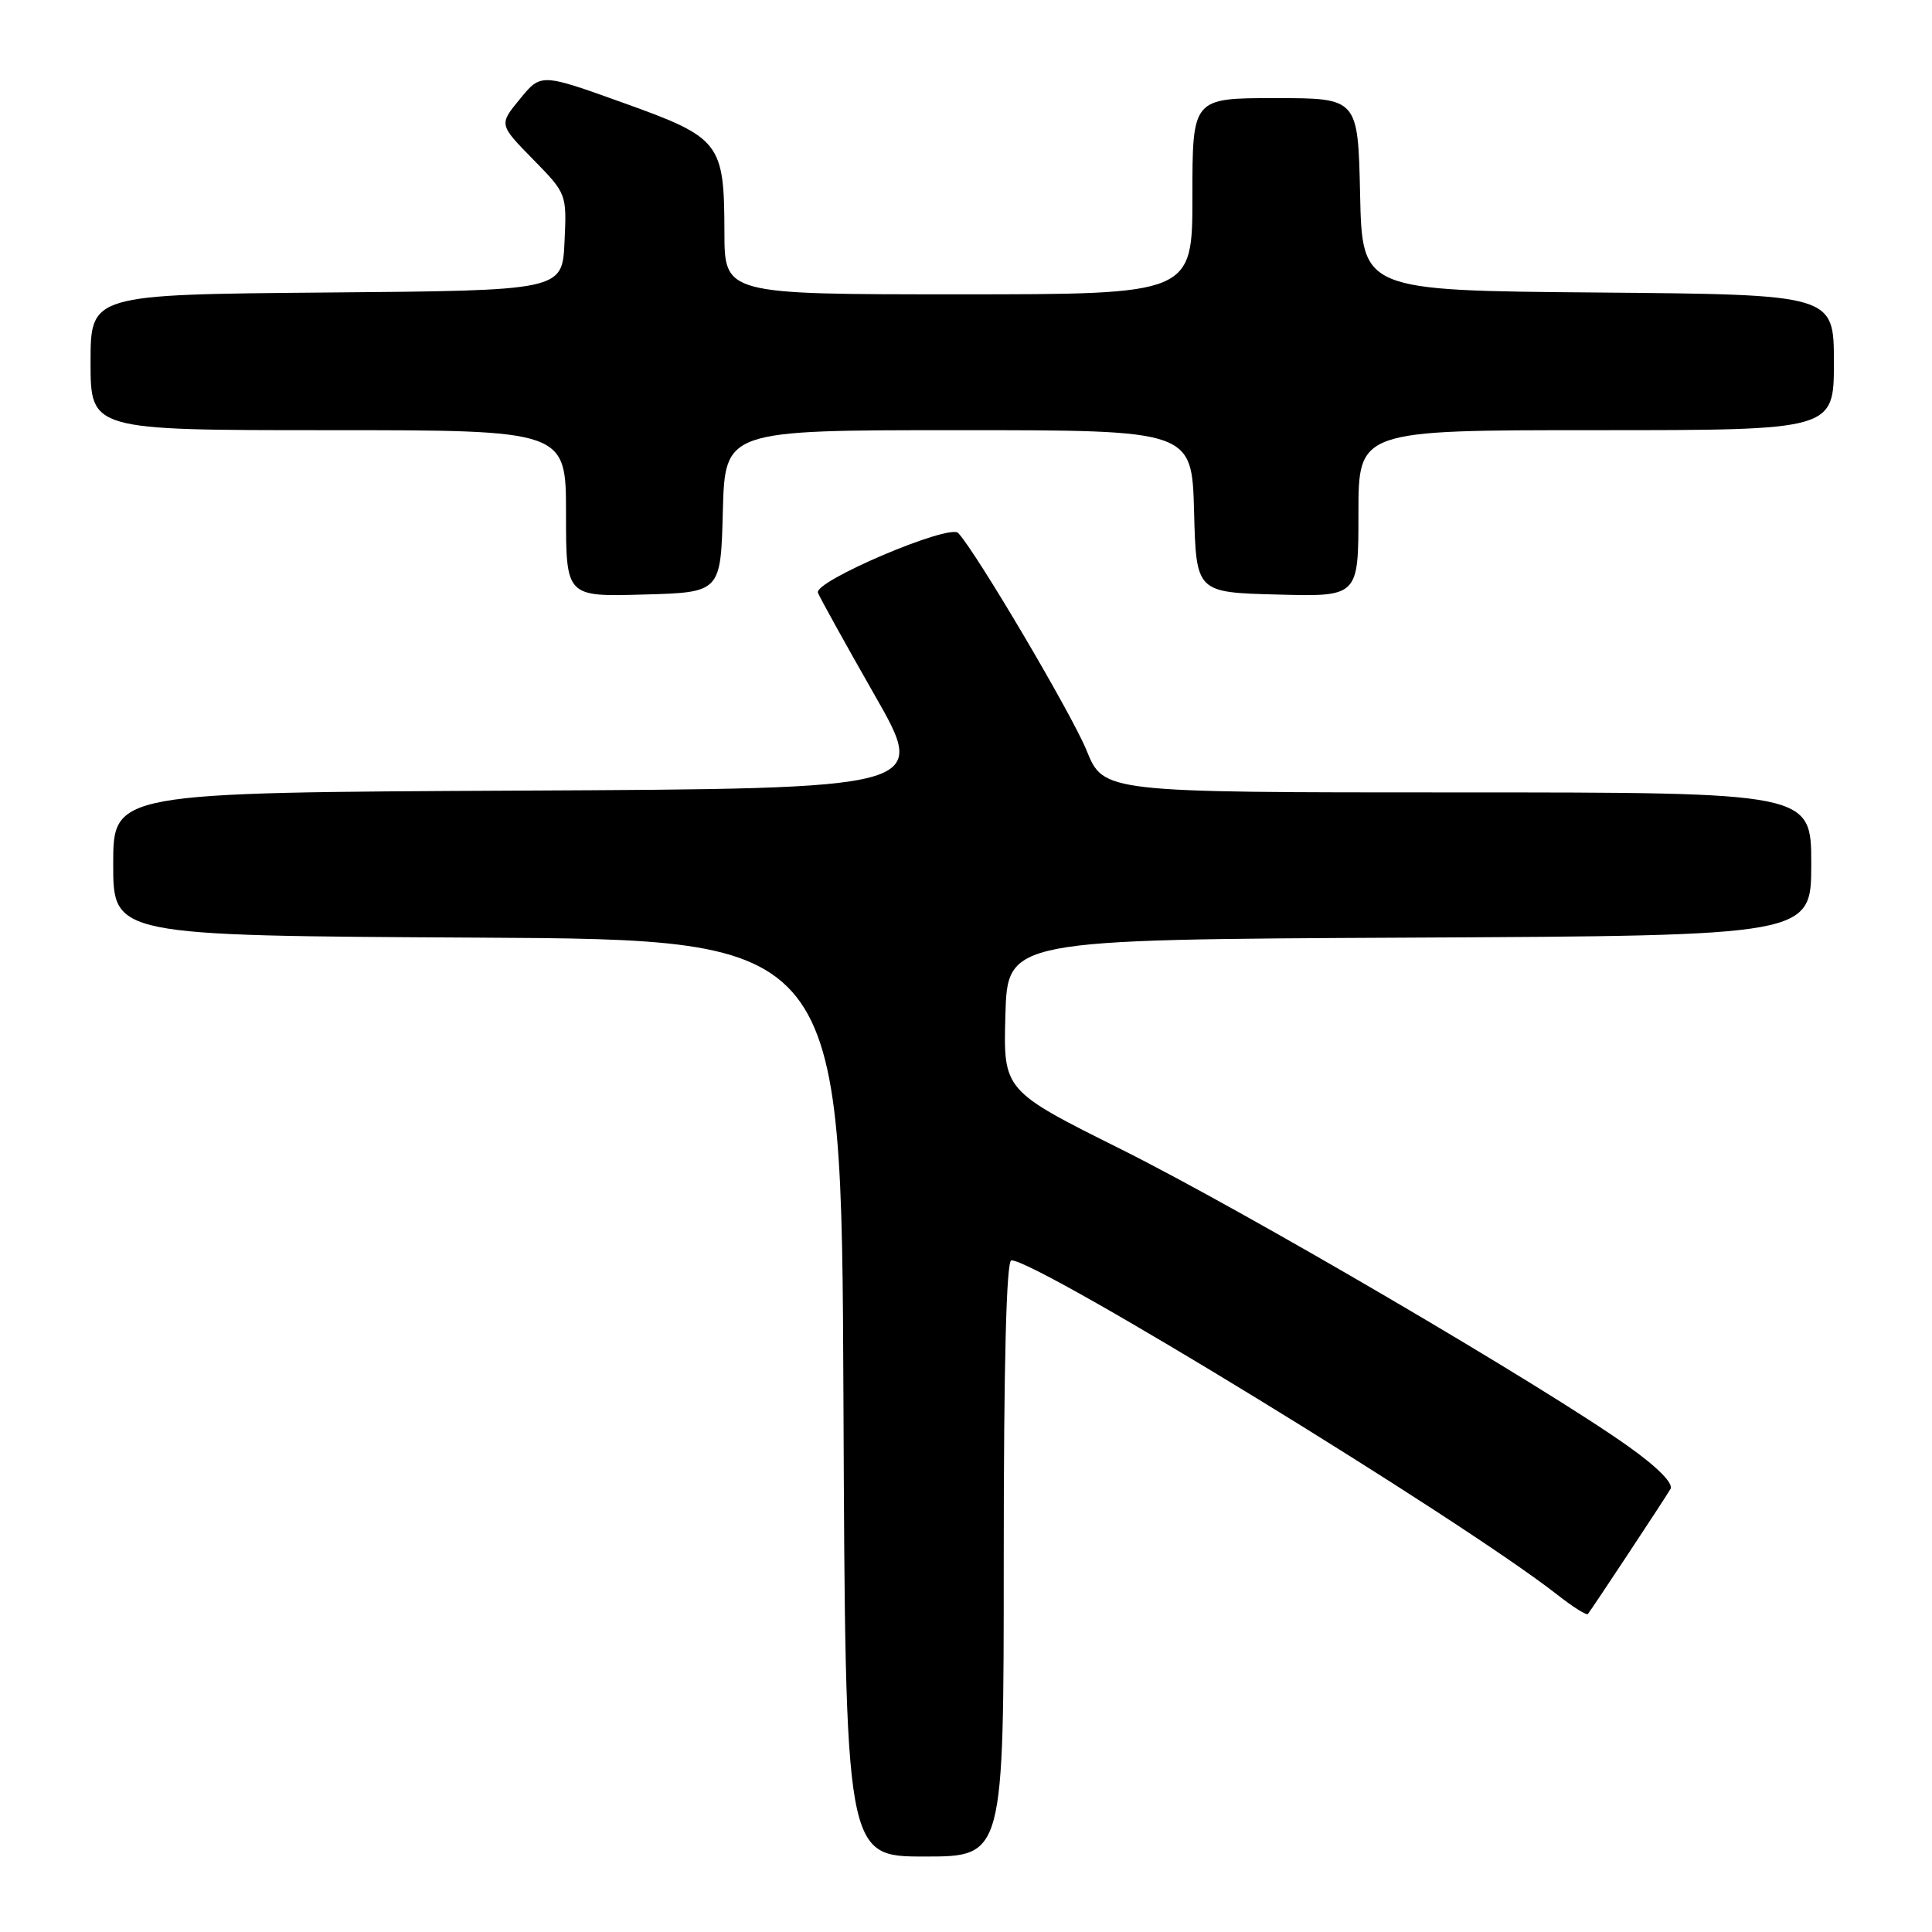 <?xml version="1.0" encoding="UTF-8" standalone="no"?>
<!DOCTYPE svg PUBLIC "-//W3C//DTD SVG 1.1//EN" "http://www.w3.org/Graphics/SVG/1.1/DTD/svg11.dtd" >
<svg xmlns="http://www.w3.org/2000/svg" xmlns:xlink="http://www.w3.org/1999/xlink" version="1.1" viewBox="0 0 256 256">
 <g >
 <path fill="currentColor"
d=" M 133.00 206.50 C 133.00 180.66 133.35 167.00 134.01 167.00 C 137.55 167.00 193.44 201.22 206.30 211.27 C 208.38 212.91 210.23 214.07 210.40 213.87 C 210.89 213.27 220.59 198.60 221.34 197.31 C 221.78 196.58 219.68 194.44 215.77 191.66 C 204.72 183.78 164.82 160.40 148.62 152.32 C 132.94 144.50 132.94 144.50 133.22 134.50 C 133.50 124.50 133.50 124.50 186.75 124.24 C 240.00 123.98 240.00 123.98 240.00 114.49 C 240.00 105.00 240.00 105.00 193.12 105.00 C 146.23 105.00 146.23 105.00 143.97 99.42 C 142.02 94.63 129.37 73.19 126.97 70.63 C 125.79 69.37 107.80 77.03 108.38 78.54 C 108.64 79.21 112.03 85.33 115.91 92.13 C 122.98 104.50 122.98 104.50 68.99 104.76 C 15.00 105.02 15.00 105.02 15.00 114.50 C 15.00 123.98 15.00 123.98 63.25 124.24 C 111.50 124.50 111.50 124.50 111.76 185.25 C 112.02 246.00 112.02 246.00 122.51 246.00 C 133.00 246.00 133.00 246.00 133.00 206.50 Z  M 95.78 67.75 C 96.07 57.00 96.07 57.00 127.00 57.00 C 157.93 57.00 157.93 57.00 158.22 67.75 C 158.50 78.50 158.50 78.50 169.25 78.78 C 180.00 79.07 180.00 79.07 180.00 68.03 C 180.00 57.00 180.00 57.00 211.50 57.00 C 243.00 57.00 243.00 57.00 243.00 48.01 C 243.00 39.03 243.00 39.03 211.75 38.76 C 180.50 38.50 180.50 38.50 180.22 25.75 C 179.94 13.00 179.94 13.00 168.97 13.00 C 158.00 13.00 158.00 13.00 158.00 26.00 C 158.00 39.00 158.00 39.00 127.00 39.00 C 96.00 39.00 96.00 39.00 95.99 30.75 C 95.96 18.87 95.48 18.25 82.57 13.62 C 71.68 9.71 71.68 9.71 68.90 13.11 C 66.11 16.50 66.11 16.50 70.61 21.09 C 75.10 25.67 75.10 25.69 74.80 32.09 C 74.50 38.50 74.50 38.50 43.25 38.76 C 12.00 39.03 12.00 39.03 12.00 48.01 C 12.00 57.00 12.00 57.00 43.50 57.00 C 75.00 57.00 75.00 57.00 75.00 68.03 C 75.00 79.07 75.00 79.07 85.25 78.78 C 95.50 78.50 95.50 78.50 95.78 67.75 Z "/>
</g>
</svg>